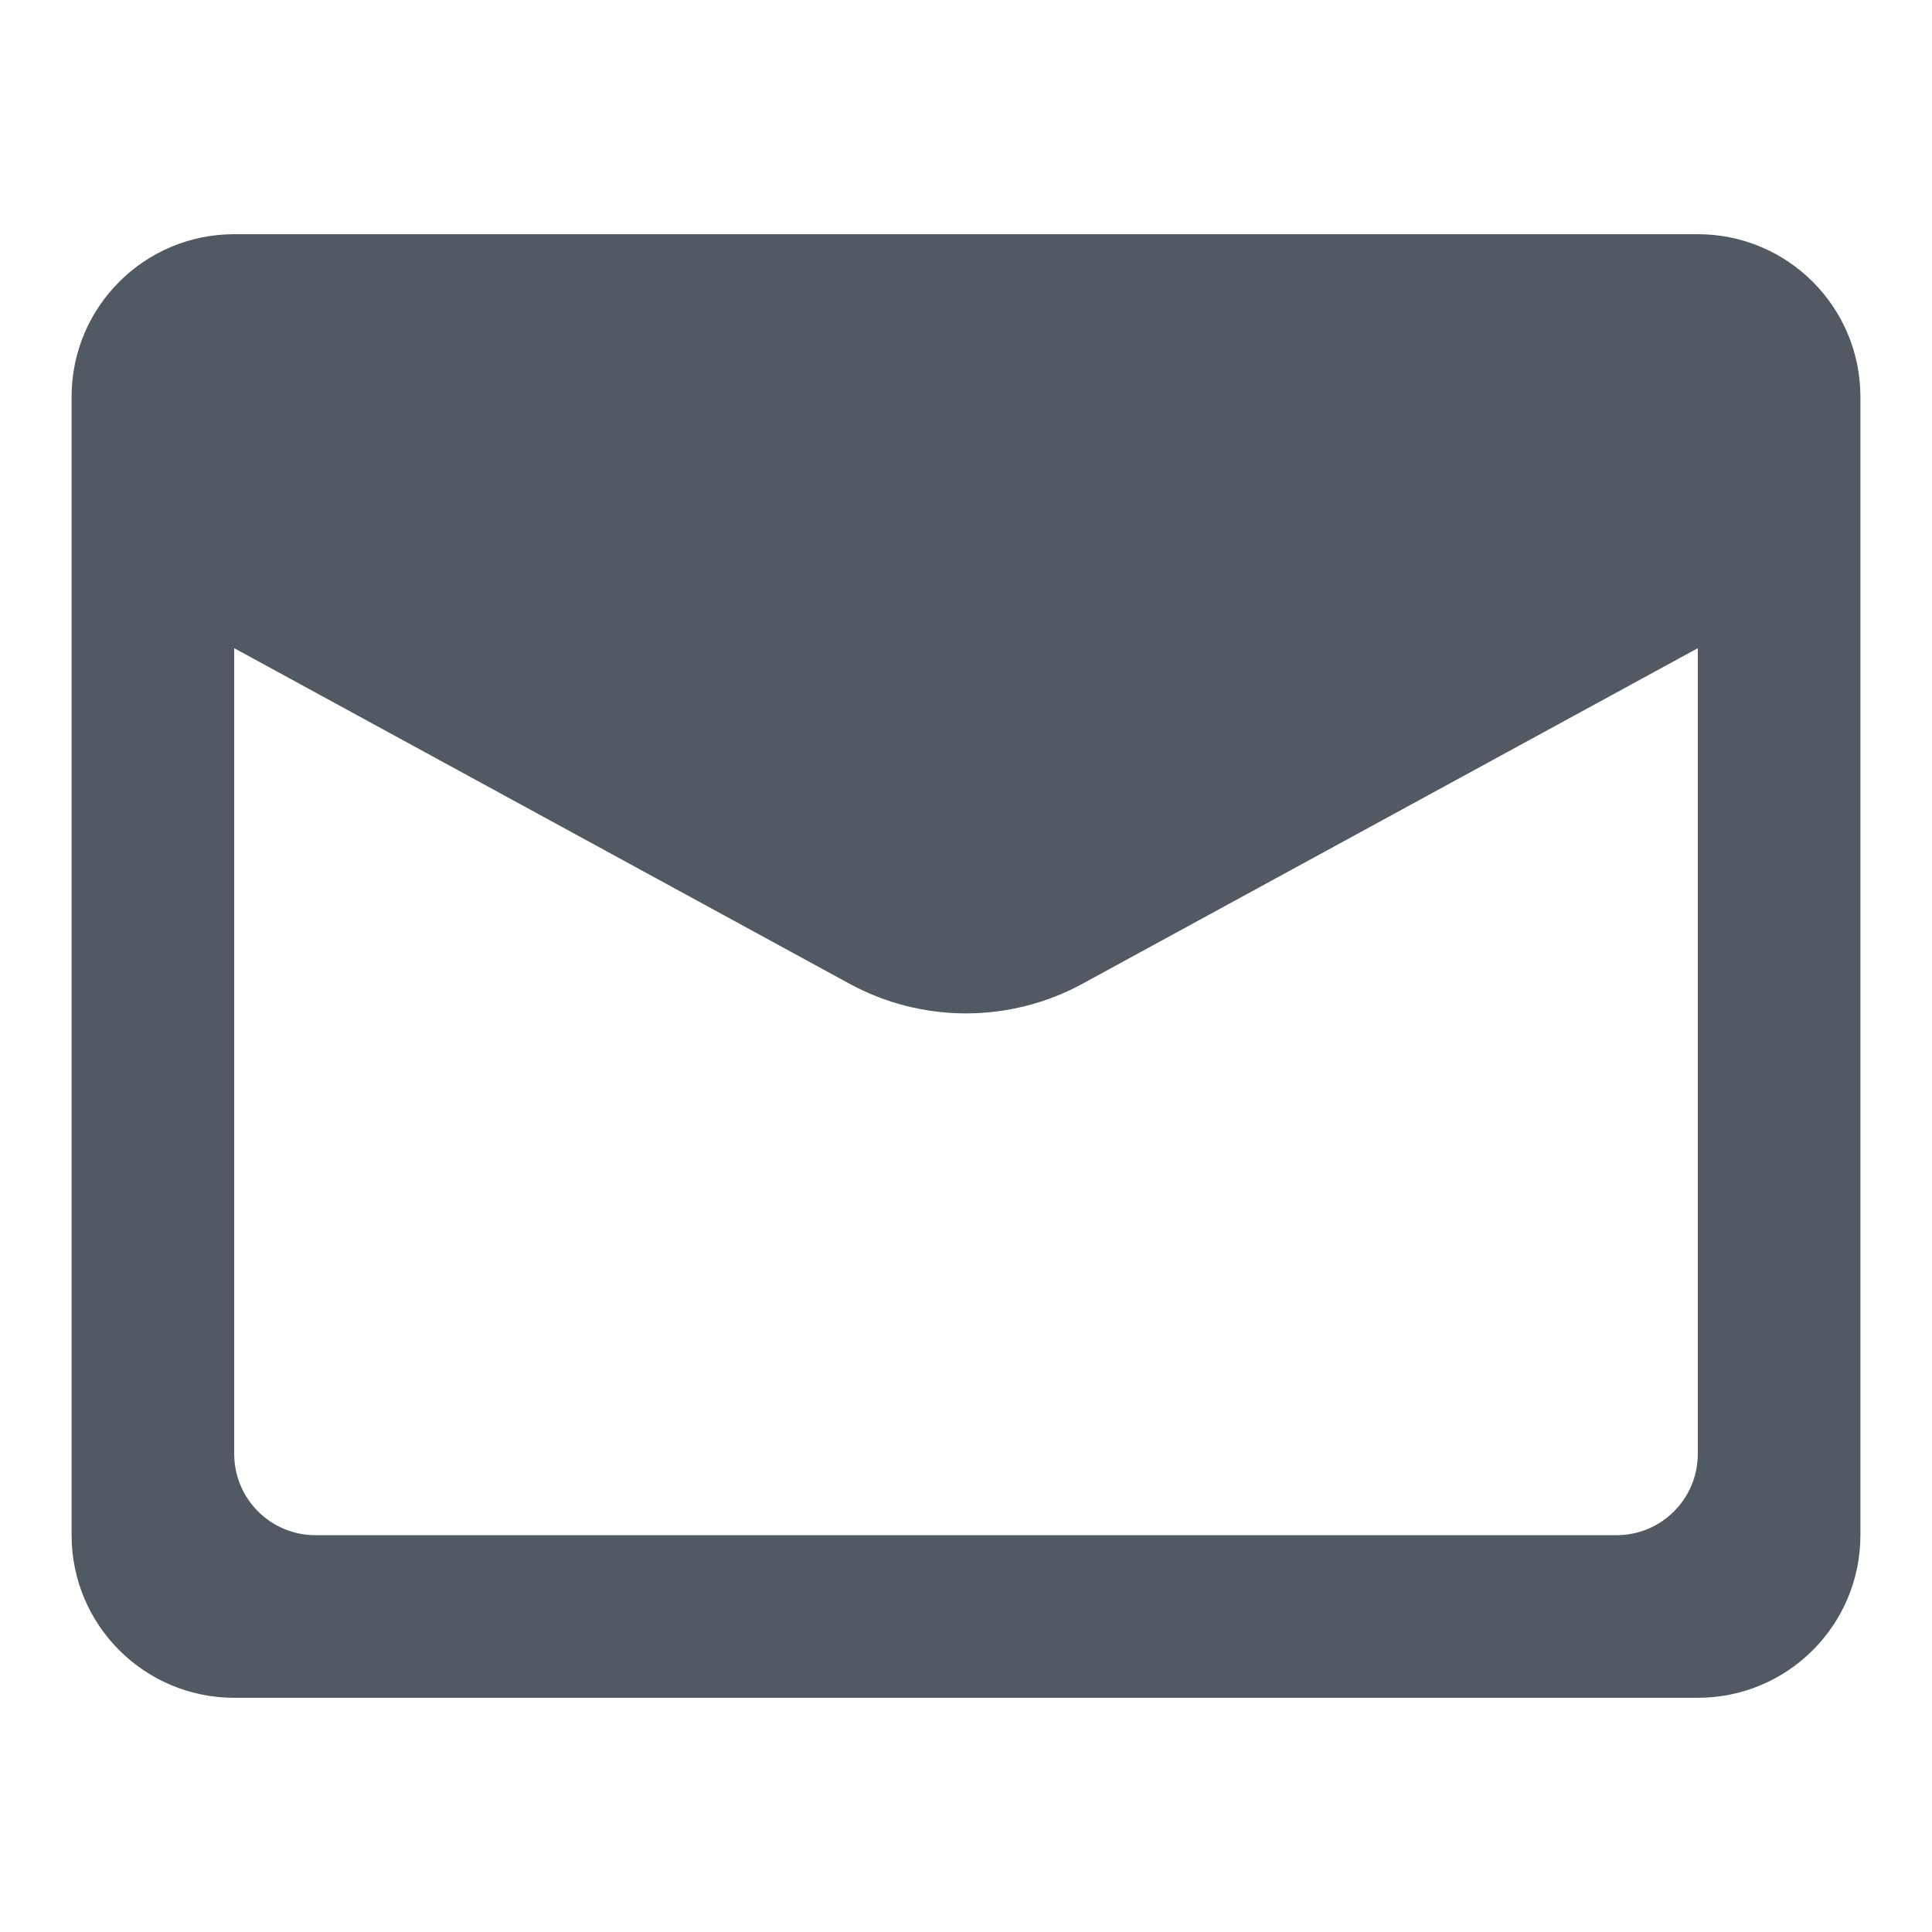 <svg width="18" height="18" viewBox="0 0 18 18" fill="none" xmlns="http://www.w3.org/2000/svg">
<g clip-path="url(#clip0_7053_1461)">
<path d="M0.667 3.697C0.667 2.86 1.345 2.182 2.182 2.182H15.818C16.655 2.182 17.333 2.86 17.333 3.697V14.303C17.333 15.14 16.655 15.818 15.818 15.818H2.182C1.345 15.818 0.667 15.14 0.667 14.303V3.697ZM2.182 6.039V13.545C2.182 13.964 2.521 14.303 2.939 14.303H15.061C15.479 14.303 15.818 13.964 15.818 13.545V6.039L10.088 9.164C9.41 9.534 8.59 9.534 7.912 9.164L2.182 6.039Z" fill="#515A62"/>
</g>
<defs>
<clipPath id="clip0_7053_1461">
<rect width="17.778" height="17.778" fill="white" transform="translate(0.111 0.111)"/>
</clipPath>
</defs>
</svg>
